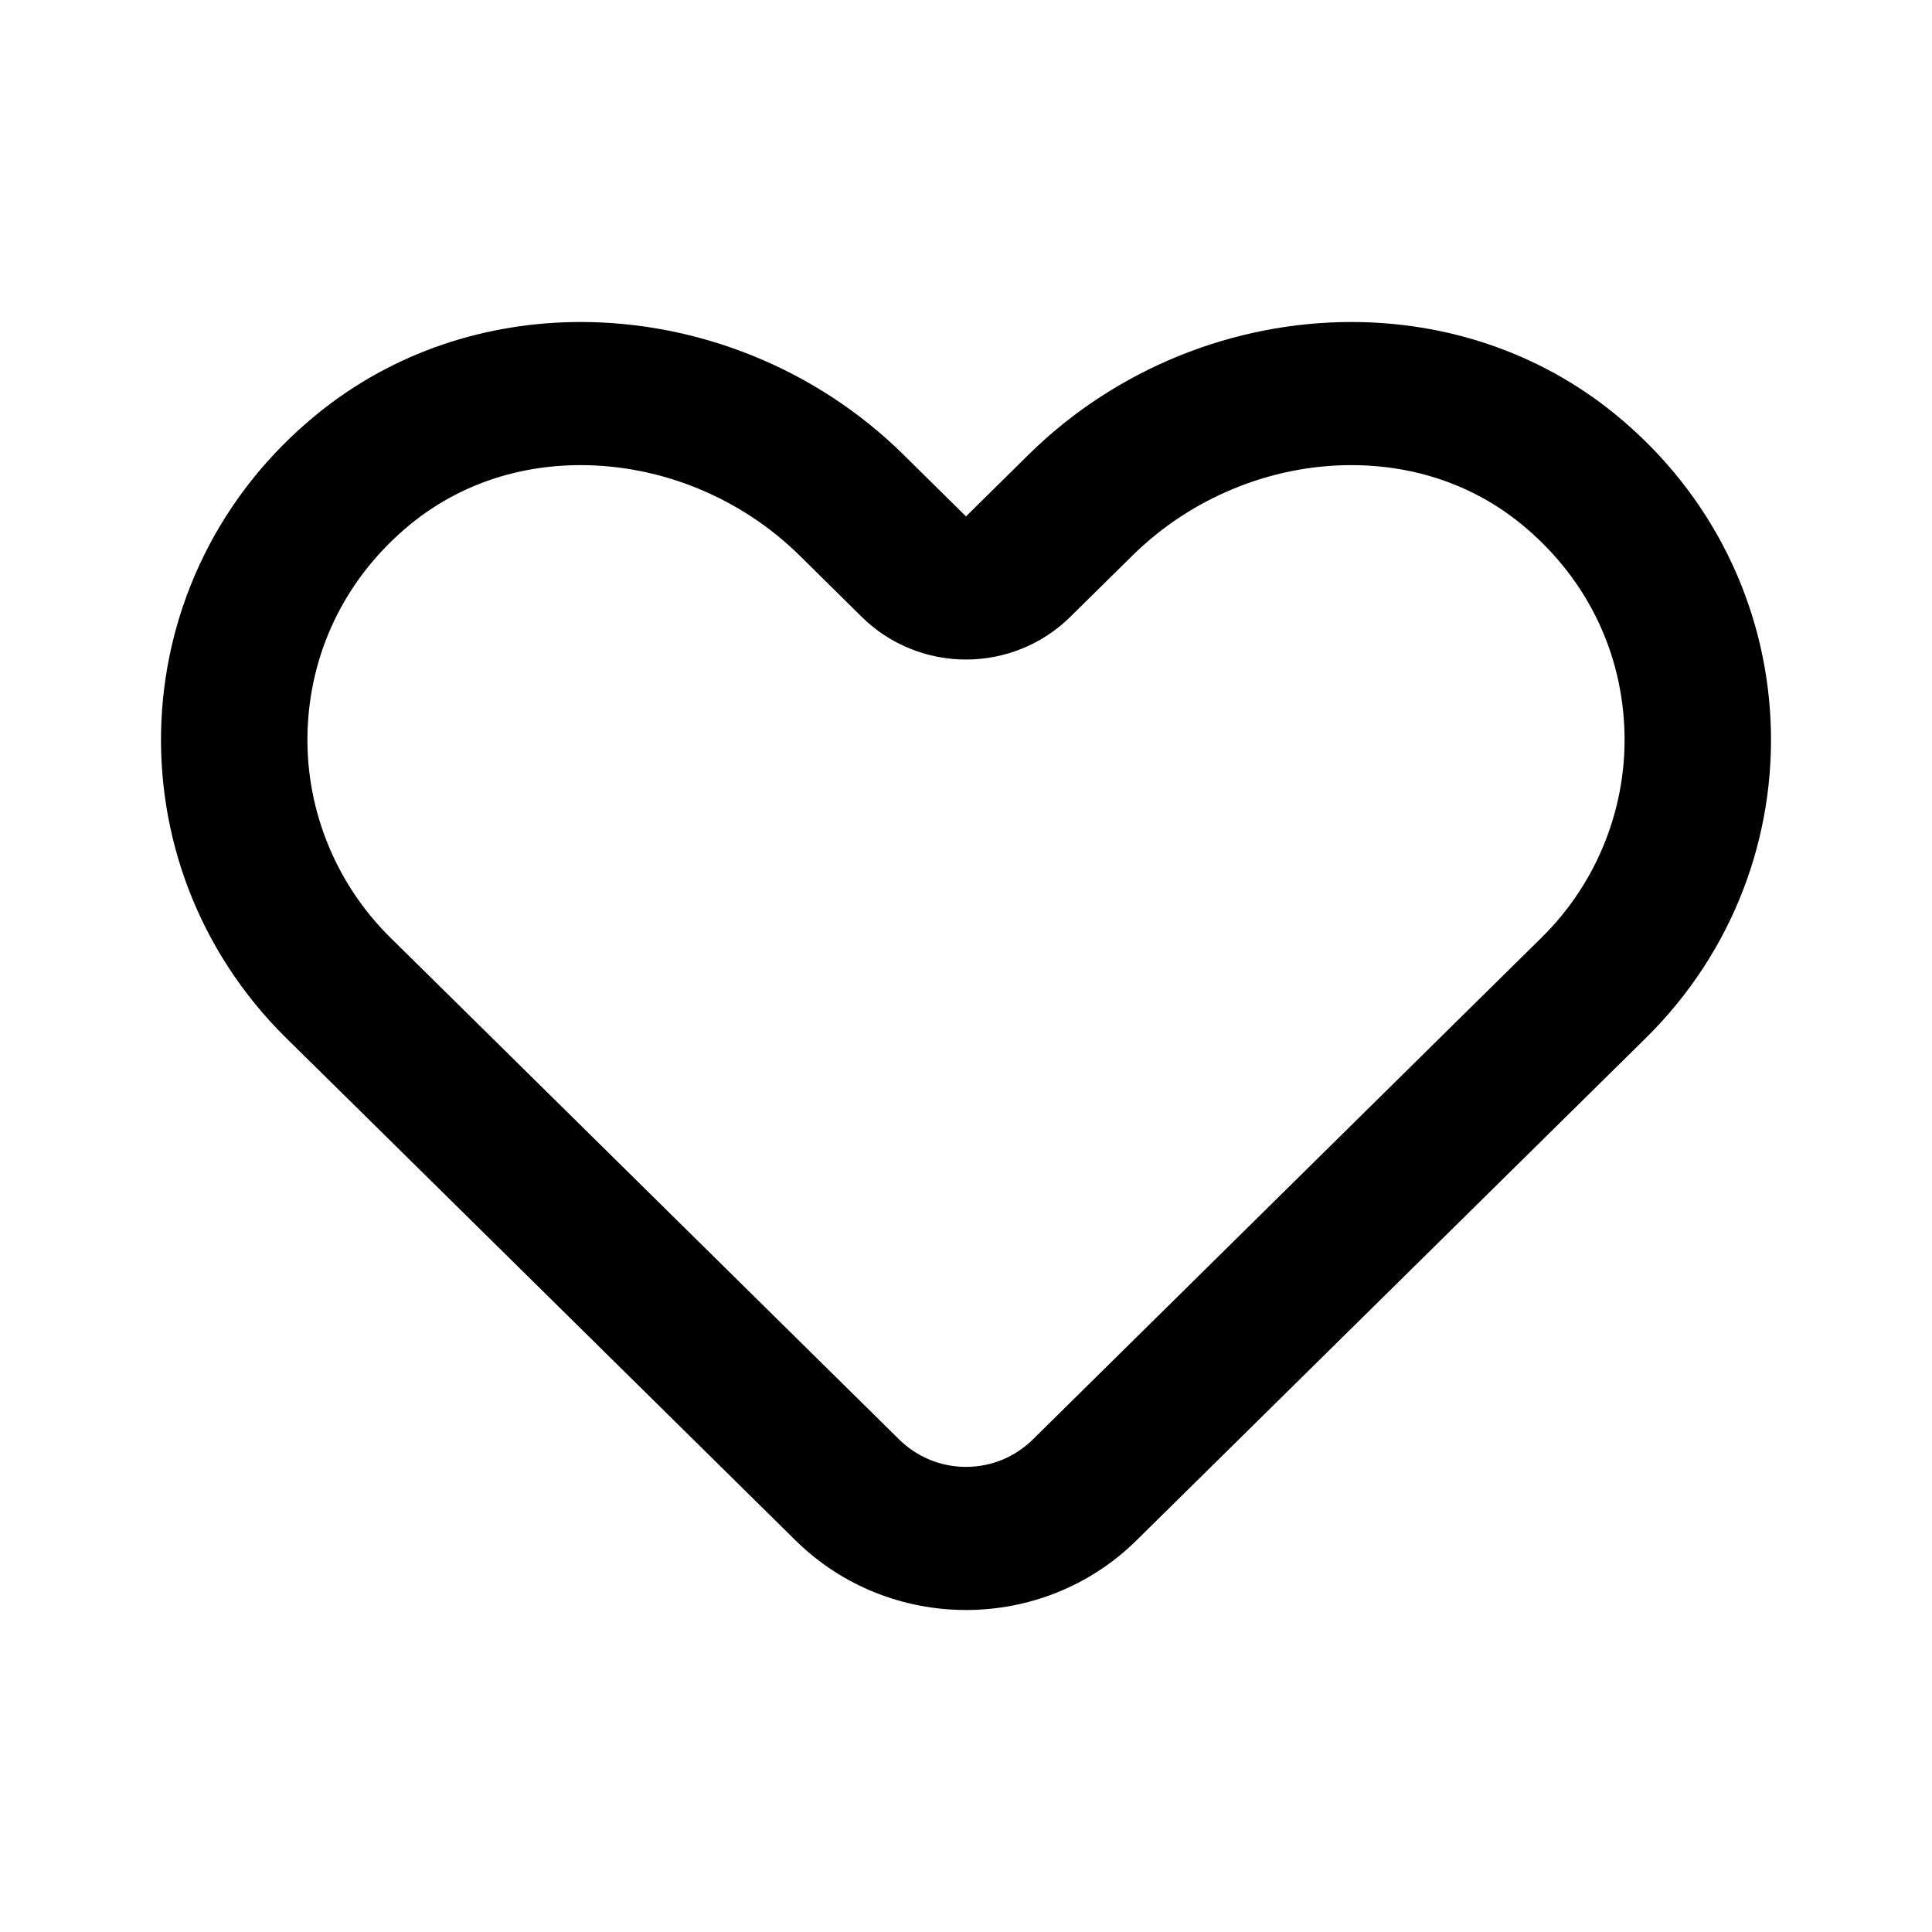 <svg width="24" height="24" viewBox="0 0 24 24">
  <path fill-rule="evenodd" d="M16.786,4 C15.332,4 13.866,4.574 12.777,5.648 L12,6.415 L11.223,5.648 C10.135,4.574 8.668,4 7.214,4 C6.049,4 4.892,4.368 3.941,5.142 C1.489,7.14 1.36,10.729 3.555,12.895 L4.494,13.82 L9.879,19.132 C10.464,19.711 11.233,20 12,20 C12.768,20 13.536,19.711 14.121,19.132 L19.507,13.82 L20.445,12.895 C22.64,10.729 22.511,7.14 20.06,5.142 C19.109,4.368 17.951,4 16.786,4 M16.786,5.778 C17.579,5.778 18.309,6.03 18.895,6.508 C19.674,7.143 20.13,8.036 20.177,9.023 C20.225,9.999 19.852,10.954 19.153,11.644 L18.215,12.569 L12.83,17.882 C12.607,18.101 12.313,18.222 12,18.222 C11.688,18.222 11.393,18.101 11.17,17.882 L5.784,12.569 L4.846,11.644 C4.148,10.954 3.775,9.999 3.823,9.023 C3.871,8.036 4.326,7.143 5.104,6.508 C5.692,6.03 6.422,5.778 7.214,5.778 C8.218,5.778 9.209,6.187 9.932,6.9 L10.708,7.666 C11.05,8.003 11.515,8.193 12,8.193 C12.485,8.193 12.95,8.003 13.292,7.666 L14.069,6.9 C14.792,6.187 15.782,5.778 16.786,5.778"/>
</svg>
